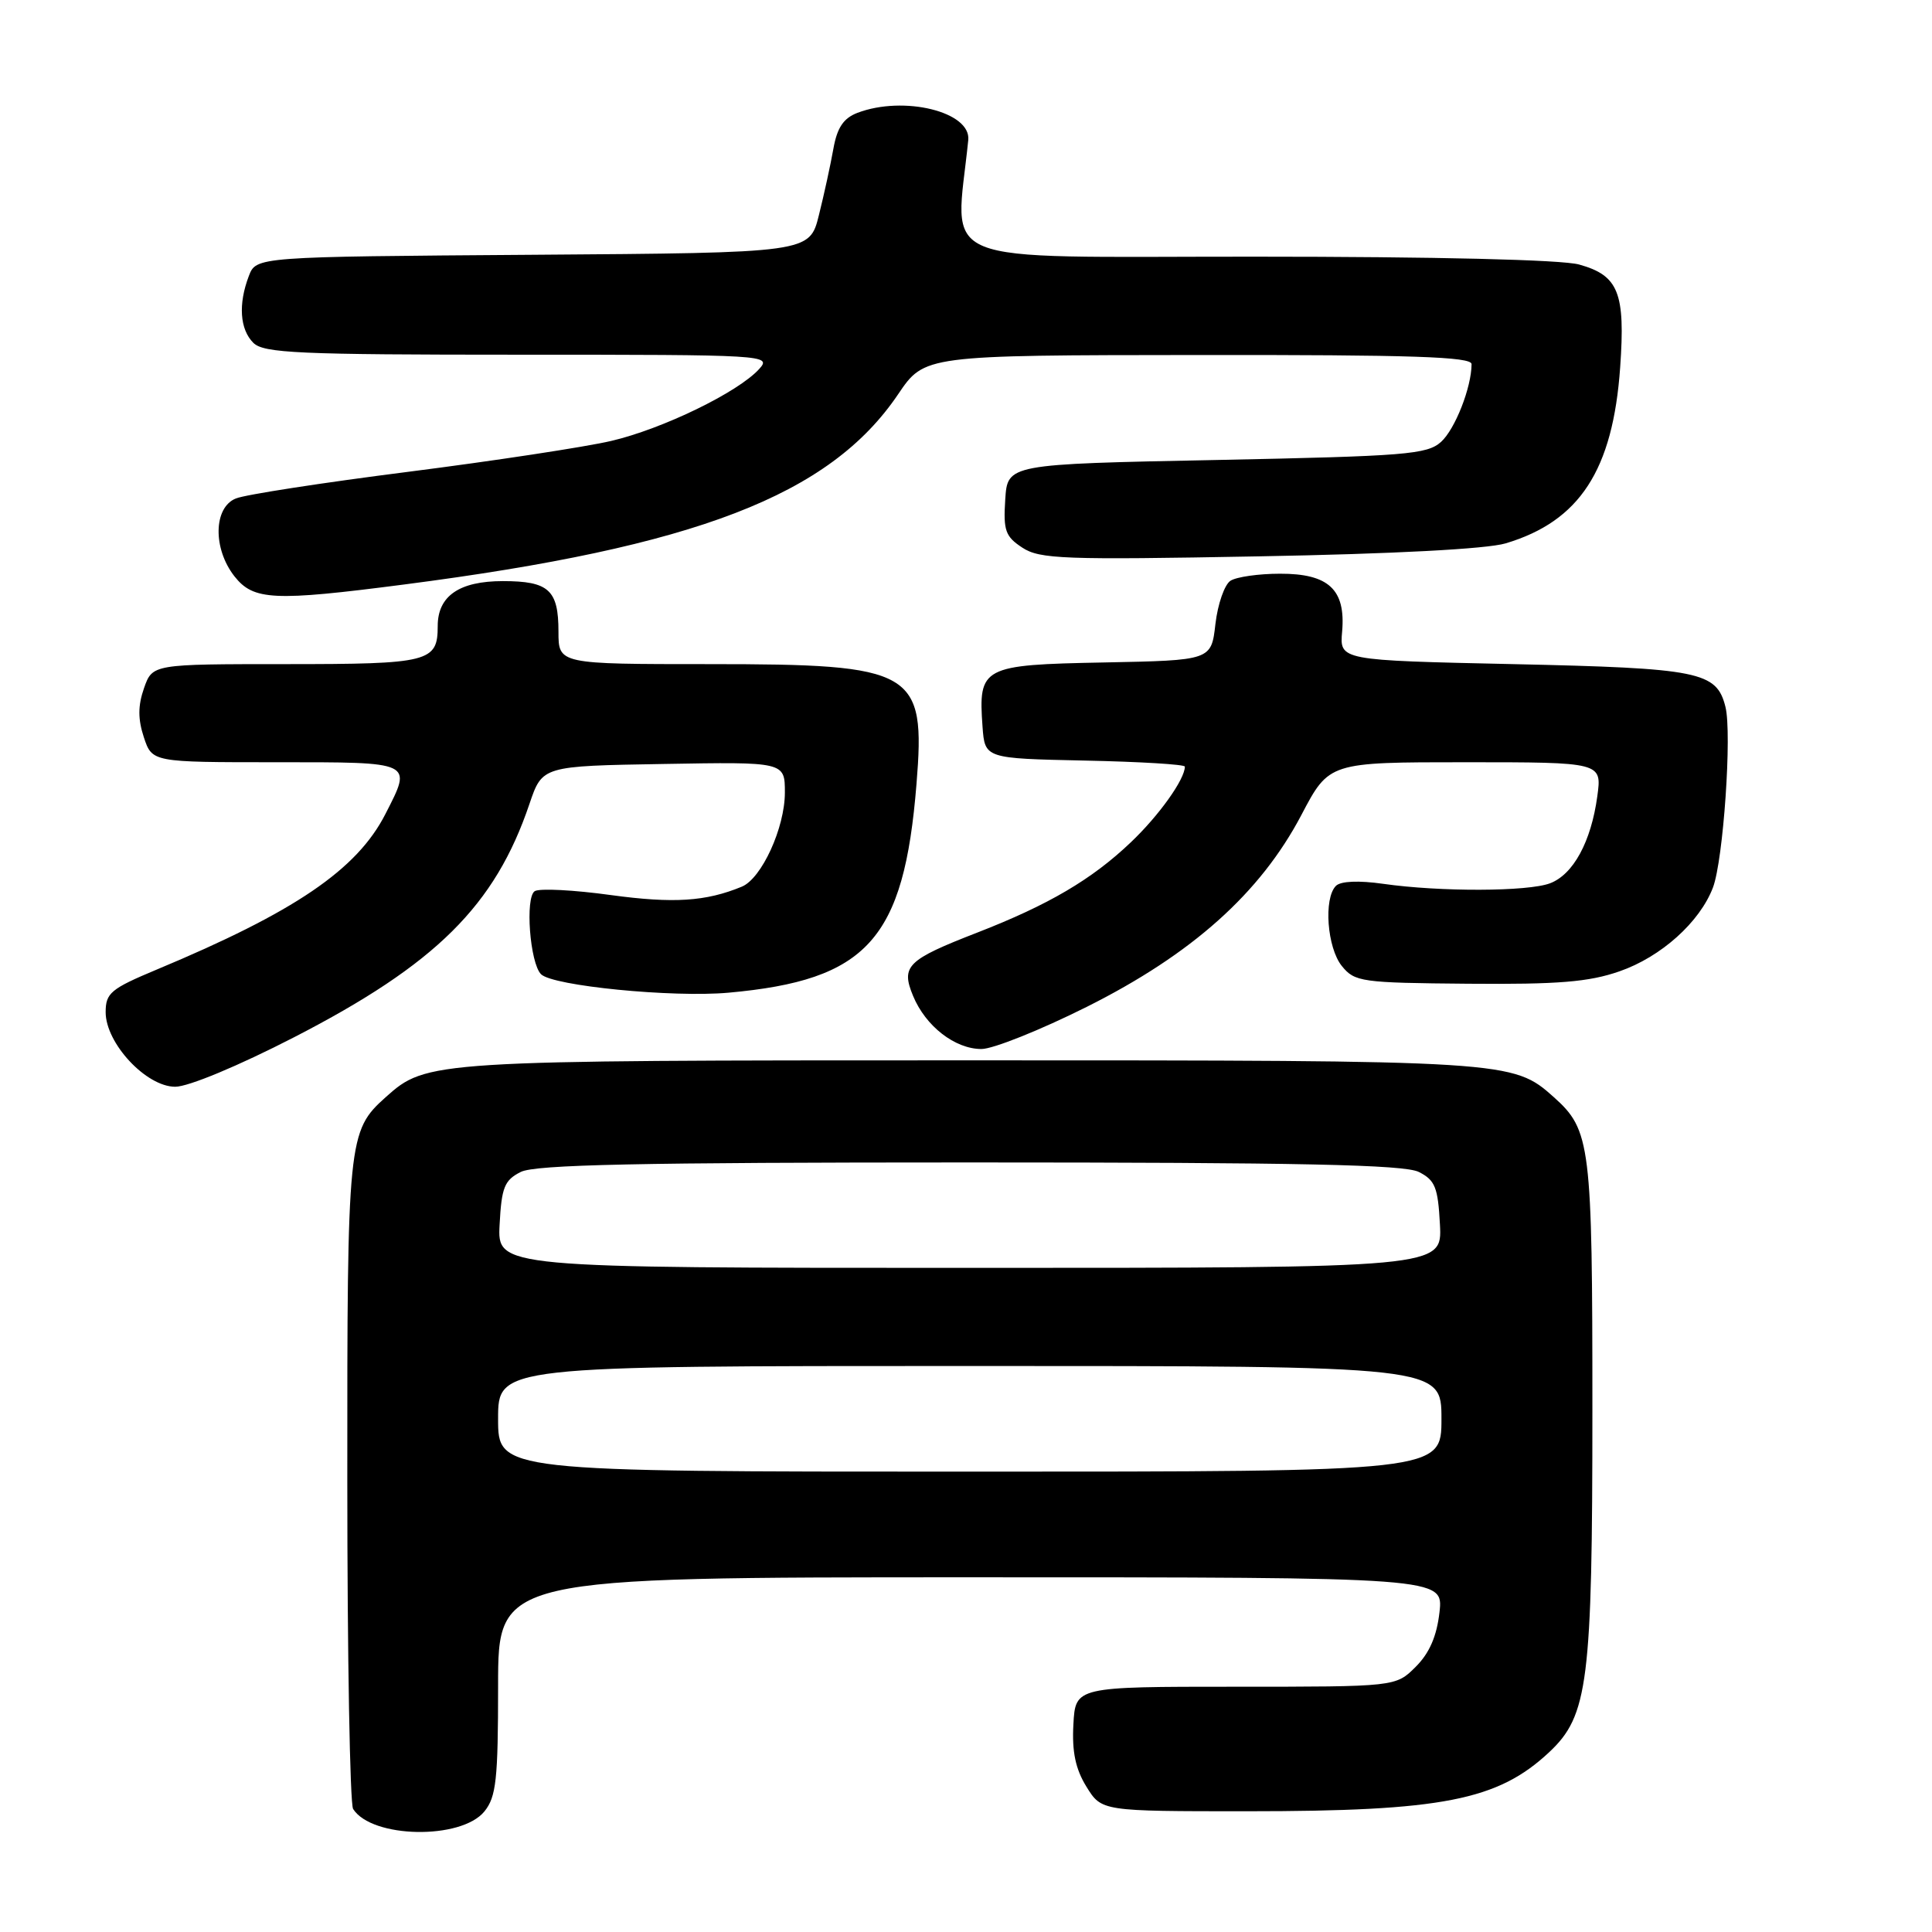 <?xml version="1.0" encoding="UTF-8" standalone="no"?>
<!DOCTYPE svg PUBLIC "-//W3C//DTD SVG 1.1//EN" "http://www.w3.org/Graphics/SVG/1.1/DTD/svg11.dtd" >
<svg xmlns="http://www.w3.org/2000/svg" xmlns:xlink="http://www.w3.org/1999/xlink" version="1.1" viewBox="0 0 256 256">
 <g >
 <path fill="currentColor"
d=" M 64.19 240.02 C 65.75 238.09 66.00 235.80 66.00 223.39 C 66.00 209.00 66.00 209.00 128.63 209.00 C 191.26 209.00 191.26 209.00 190.74 213.62 C 190.38 216.81 189.41 219.05 187.58 220.87 C 184.94 223.50 184.94 223.50 163.72 223.50 C 142.50 223.50 142.50 223.50 142.23 228.50 C 142.03 232.12 142.51 234.40 143.96 236.75 C 145.97 240.00 145.97 240.00 165.30 240.00 C 191.10 240.00 198.45 238.56 205.27 232.18 C 210.44 227.34 211.00 222.92 211.00 186.79 C 211.00 151.62 210.77 149.74 205.88 145.37 C 200.47 140.53 199.92 140.50 128.50 140.50 C 57.08 140.50 56.53 140.53 51.12 145.37 C 46.10 149.86 46.00 150.90 46.02 196.22 C 46.02 219.47 46.37 239.04 46.79 239.70 C 49.27 243.60 61.11 243.81 64.19 240.02 Z  M 38.99 137.43 C 57.77 127.76 65.60 120.00 70.16 106.51 C 71.86 101.50 71.86 101.50 87.93 101.23 C 104.00 100.95 104.00 100.95 104.00 105.02 C 104.00 109.68 100.92 116.41 98.29 117.49 C 93.52 119.46 89.24 119.73 80.94 118.60 C 76.03 117.92 71.50 117.69 70.86 118.08 C 69.56 118.89 70.21 127.61 71.69 129.09 C 73.24 130.64 89.10 132.20 96.50 131.54 C 114.93 129.88 119.78 124.50 121.44 103.89 C 122.66 88.82 121.24 88.00 94.05 88.00 C 74.00 88.00 74.00 88.00 74.00 83.70 C 74.00 78.17 72.72 77.00 66.63 77.00 C 60.86 77.00 58.00 78.97 58.00 82.95 C 58.00 87.72 56.89 88.00 37.90 88.00 C 20.20 88.00 20.20 88.00 19.08 91.19 C 18.27 93.51 18.27 95.29 19.06 97.69 C 20.16 101.00 20.16 101.00 36.58 101.00 C 54.92 101.00 54.64 100.87 51.07 107.86 C 47.31 115.23 39.08 120.83 20.75 128.48 C 14.68 131.02 14.00 131.58 14.00 134.12 C 14.00 138.24 19.37 144.00 23.22 144.00 C 24.96 144.00 31.59 141.24 38.99 137.43 Z  M 143.99 133.42 C 157.95 126.43 166.99 118.35 172.44 107.99 C 176.11 101.00 176.11 101.00 194.19 101.00 C 212.27 101.00 212.27 101.00 211.65 105.52 C 210.83 111.53 208.47 115.87 205.39 117.04 C 202.47 118.15 190.84 118.19 183.27 117.11 C 180.03 116.65 177.65 116.75 177.02 117.38 C 175.36 119.04 175.85 125.59 177.80 128.00 C 179.51 130.11 180.38 130.23 194.55 130.35 C 206.47 130.45 210.53 130.12 214.58 128.71 C 220.10 126.80 225.24 122.18 226.98 117.59 C 228.35 113.95 229.51 97.17 228.63 93.66 C 227.46 88.99 225.19 88.54 200.50 88.00 C 177.50 87.50 177.50 87.50 177.84 83.67 C 178.32 78.11 176.04 76.00 169.60 76.02 C 166.79 76.02 163.85 76.44 163.05 76.95 C 162.26 77.45 161.36 80.03 161.05 82.68 C 160.50 87.50 160.50 87.50 146.27 87.78 C 130.11 88.09 129.62 88.35 130.19 96.29 C 130.50 100.50 130.50 100.50 143.75 100.78 C 151.04 100.93 157.00 101.29 157.00 101.58 C 157.00 103.26 153.58 108.06 149.83 111.62 C 144.66 116.54 138.96 119.89 129.50 123.57 C 120.18 127.19 119.35 128.01 120.99 131.97 C 122.65 135.98 126.54 139.00 130.05 139.00 C 131.58 139.00 137.85 136.49 143.99 133.42 Z  M 53.54 77.45 C 92.28 72.44 109.94 65.64 119.00 52.25 C 122.50 47.07 122.50 47.07 158.75 47.04 C 187.11 47.01 195.00 47.27 194.99 48.25 C 194.98 51.34 192.81 56.86 190.95 58.55 C 189.10 60.22 186.27 60.44 161.21 60.95 C 133.50 61.50 133.50 61.50 133.20 66.19 C 132.93 70.30 133.22 71.10 135.47 72.57 C 137.77 74.08 140.95 74.20 166.77 73.72 C 184.60 73.40 197.02 72.74 199.50 72.00 C 209.31 69.07 213.72 62.30 214.68 48.68 C 215.38 38.79 214.47 36.50 209.24 35.05 C 206.95 34.41 190.25 34.01 166.12 34.01 C 122.86 34.00 126.58 35.52 128.30 18.56 C 128.68 14.81 119.76 12.62 113.62 14.95 C 111.77 15.66 110.93 16.90 110.43 19.70 C 110.06 21.79 109.20 25.75 108.51 28.50 C 107.27 33.50 107.27 33.50 70.61 33.76 C 33.94 34.02 33.94 34.02 32.97 36.58 C 31.55 40.30 31.78 43.64 33.57 45.43 C 34.94 46.79 39.53 47.00 68.73 47.00 C 101.60 47.00 102.27 47.04 100.60 48.89 C 97.82 51.97 87.79 56.84 80.97 58.43 C 77.48 59.24 65.38 61.08 54.07 62.52 C 42.75 63.96 32.49 65.54 31.25 66.05 C 28.28 67.25 28.19 72.70 31.07 76.37 C 33.59 79.56 36.26 79.69 53.54 77.45 Z  M 66.00 188.00 C 66.00 181.00 66.00 181.00 128.50 181.00 C 191.00 181.00 191.00 181.00 191.00 188.00 C 191.00 195.00 191.00 195.00 128.50 195.00 C 66.00 195.00 66.00 195.00 66.00 188.00 Z  M 66.20 162.27 C 66.46 157.32 66.84 156.38 69.00 155.29 C 70.92 154.32 84.65 154.03 128.50 154.03 C 172.35 154.03 186.08 154.32 188.00 155.29 C 190.16 156.38 190.54 157.32 190.80 162.27 C 191.10 168.00 191.10 168.00 128.50 168.00 C 65.90 168.00 65.90 168.00 66.20 162.27 Z "/>
</g>
</svg>